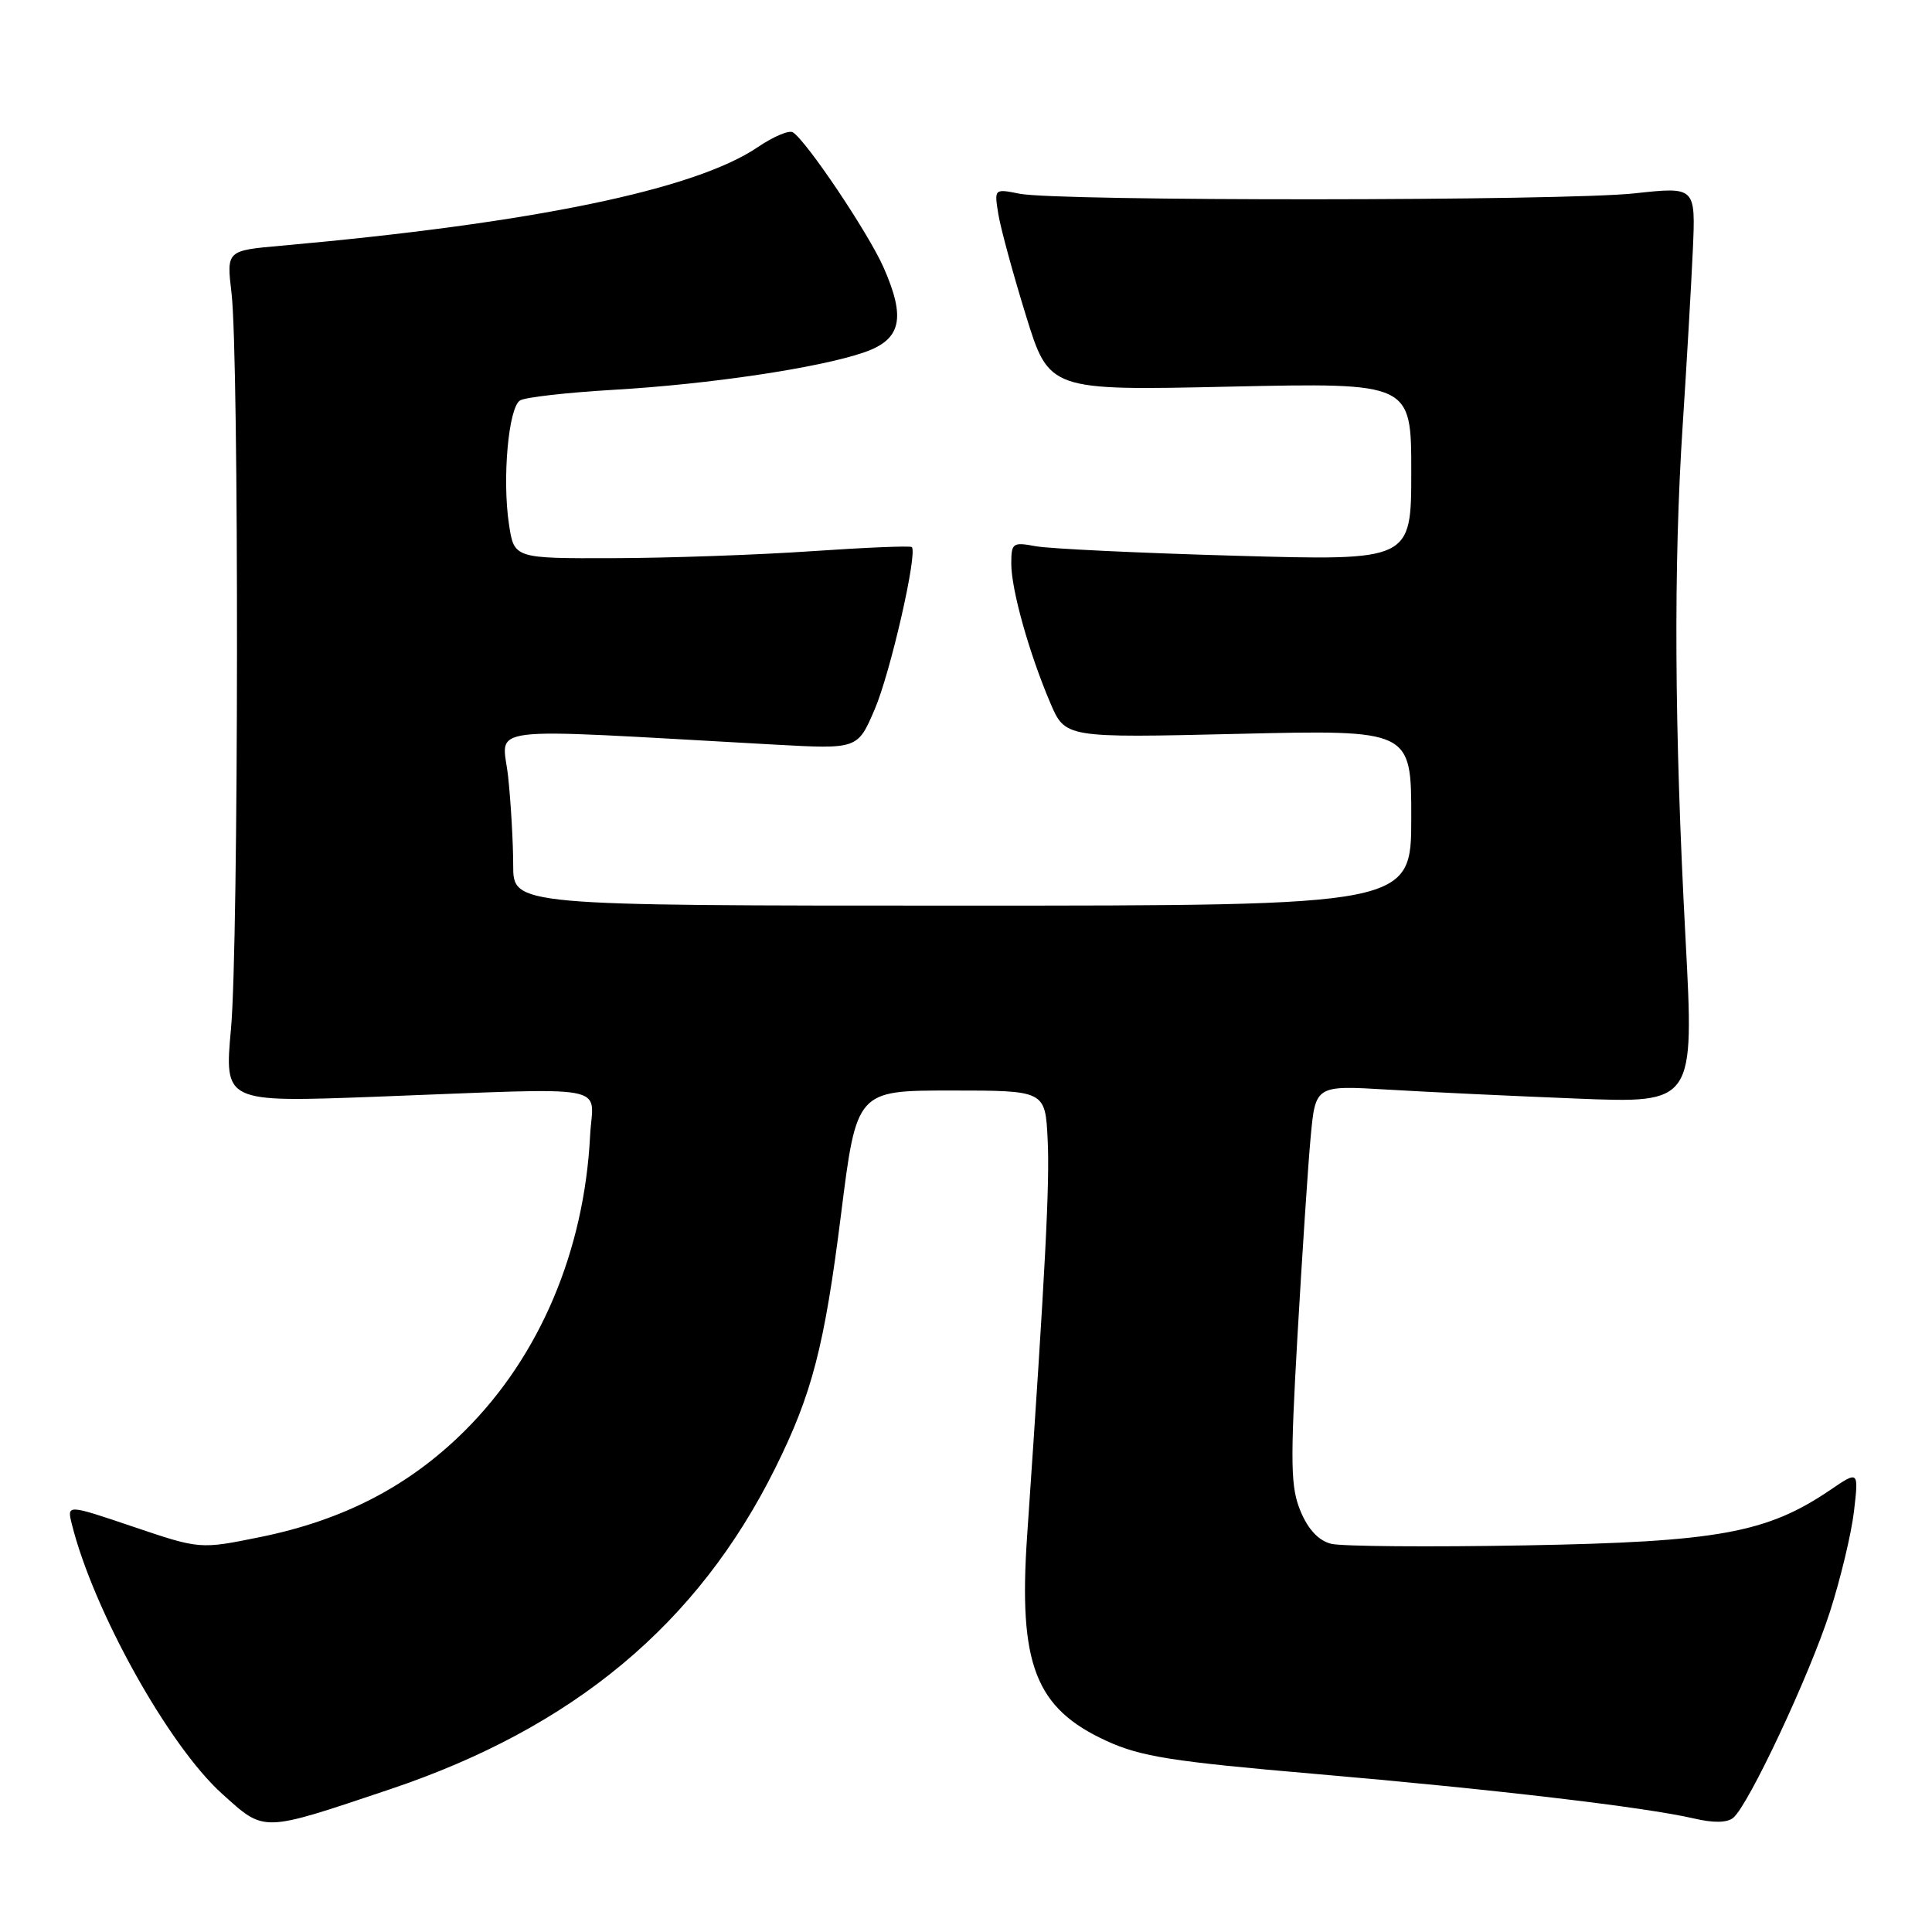 <?xml version="1.0" encoding="UTF-8" standalone="no"?>
<!DOCTYPE svg PUBLIC "-//W3C//DTD SVG 1.1//EN" "http://www.w3.org/Graphics/SVG/1.1/DTD/svg11.dtd" >
<svg xmlns="http://www.w3.org/2000/svg" xmlns:xlink="http://www.w3.org/1999/xlink" version="1.1" viewBox="0 0 256 256">
 <g >
 <path fill="currentColor"
d=" M 51.61 237.11 C 75.98 228.94 92.47 215.20 102.74 194.50 C 107.60 184.72 109.24 178.40 111.43 161.00 C 113.50 144.50 113.50 144.50 126.00 144.50 C 138.50 144.50 138.50 144.50 138.82 151.00 C 139.11 156.76 138.52 168.19 136.10 203.50 C 134.93 220.55 137.18 226.36 146.64 230.69 C 151.16 232.76 155.31 233.42 174.23 235.05 C 197.92 237.09 217.96 239.45 224.47 240.96 C 227.05 241.57 228.86 241.53 229.66 240.87 C 231.70 239.18 239.75 222.03 242.47 213.59 C 243.87 209.24 245.31 203.25 245.66 200.27 C 246.29 194.86 246.29 194.86 242.50 197.44 C 234.11 203.13 227.62 204.31 202.19 204.77 C 189.38 205.00 177.76 204.91 176.38 204.56 C 174.73 204.14 173.35 202.68 172.34 200.27 C 171.01 197.08 170.95 194.06 171.92 177.05 C 172.54 166.30 173.32 154.42 173.67 150.65 C 174.31 143.81 174.31 143.81 183.90 144.38 C 189.18 144.70 200.47 145.23 209.00 145.57 C 224.50 146.19 224.50 146.19 223.34 124.34 C 221.86 96.57 221.74 74.98 222.97 56.27 C 223.50 48.15 224.10 37.73 224.31 33.12 C 224.68 24.74 224.68 24.74 216.59 25.62 C 207.25 26.64 140.14 26.68 135.11 25.67 C 131.74 25.00 131.74 25.00 132.28 28.36 C 132.58 30.21 134.22 36.24 135.92 41.74 C 139.01 51.76 139.01 51.76 163.01 51.23 C 187.00 50.71 187.00 50.71 187.00 62.50 C 187.00 74.30 187.00 74.30 163.75 73.64 C 150.96 73.28 139.04 72.71 137.25 72.38 C 134.18 71.81 134.00 71.94 134.00 74.70 C 134.00 78.13 136.36 86.55 139.17 93.14 C 141.15 97.78 141.15 97.78 164.08 97.24 C 187.00 96.70 187.00 96.70 187.00 108.35 C 187.00 120.00 187.00 120.00 127.50 120.00 C 68.00 120.00 68.00 120.00 68.00 114.65 C 68.00 111.70 67.70 106.46 67.34 103.00 C 66.61 95.97 62.68 96.46 102.57 98.66 C 113.64 99.27 113.64 99.27 115.89 94.02 C 117.97 89.21 121.61 73.28 120.82 72.49 C 120.64 72.30 114.64 72.55 107.49 73.04 C 100.35 73.53 88.57 73.94 81.31 73.96 C 68.12 74.00 68.12 74.00 67.44 69.46 C 66.53 63.41 67.38 54.00 68.91 53.06 C 69.58 52.64 75.17 52.01 81.32 51.65 C 93.98 50.92 108.57 48.74 114.50 46.69 C 119.42 44.99 120.06 42.19 117.07 35.42 C 115.04 30.84 106.85 18.64 105.05 17.53 C 104.55 17.22 102.47 18.10 100.42 19.49 C 92.10 25.14 70.61 29.58 37.25 32.56 C 30.01 33.20 30.01 33.20 30.68 38.85 C 31.68 47.35 31.63 125.07 30.61 136.29 C 29.72 146.07 29.72 146.07 49.61 145.33 C 81.89 144.11 78.55 143.51 78.19 150.50 C 77.41 165.79 71.51 179.69 61.63 189.54 C 54.25 196.90 45.55 201.42 34.47 203.67 C 26.50 205.29 26.50 205.29 17.68 202.31 C 8.87 199.33 8.87 199.33 9.51 201.92 C 12.36 213.39 22.32 231.28 29.41 237.67 C 35.13 242.82 34.54 242.84 51.61 237.11 Z "/>
</g>
</svg>